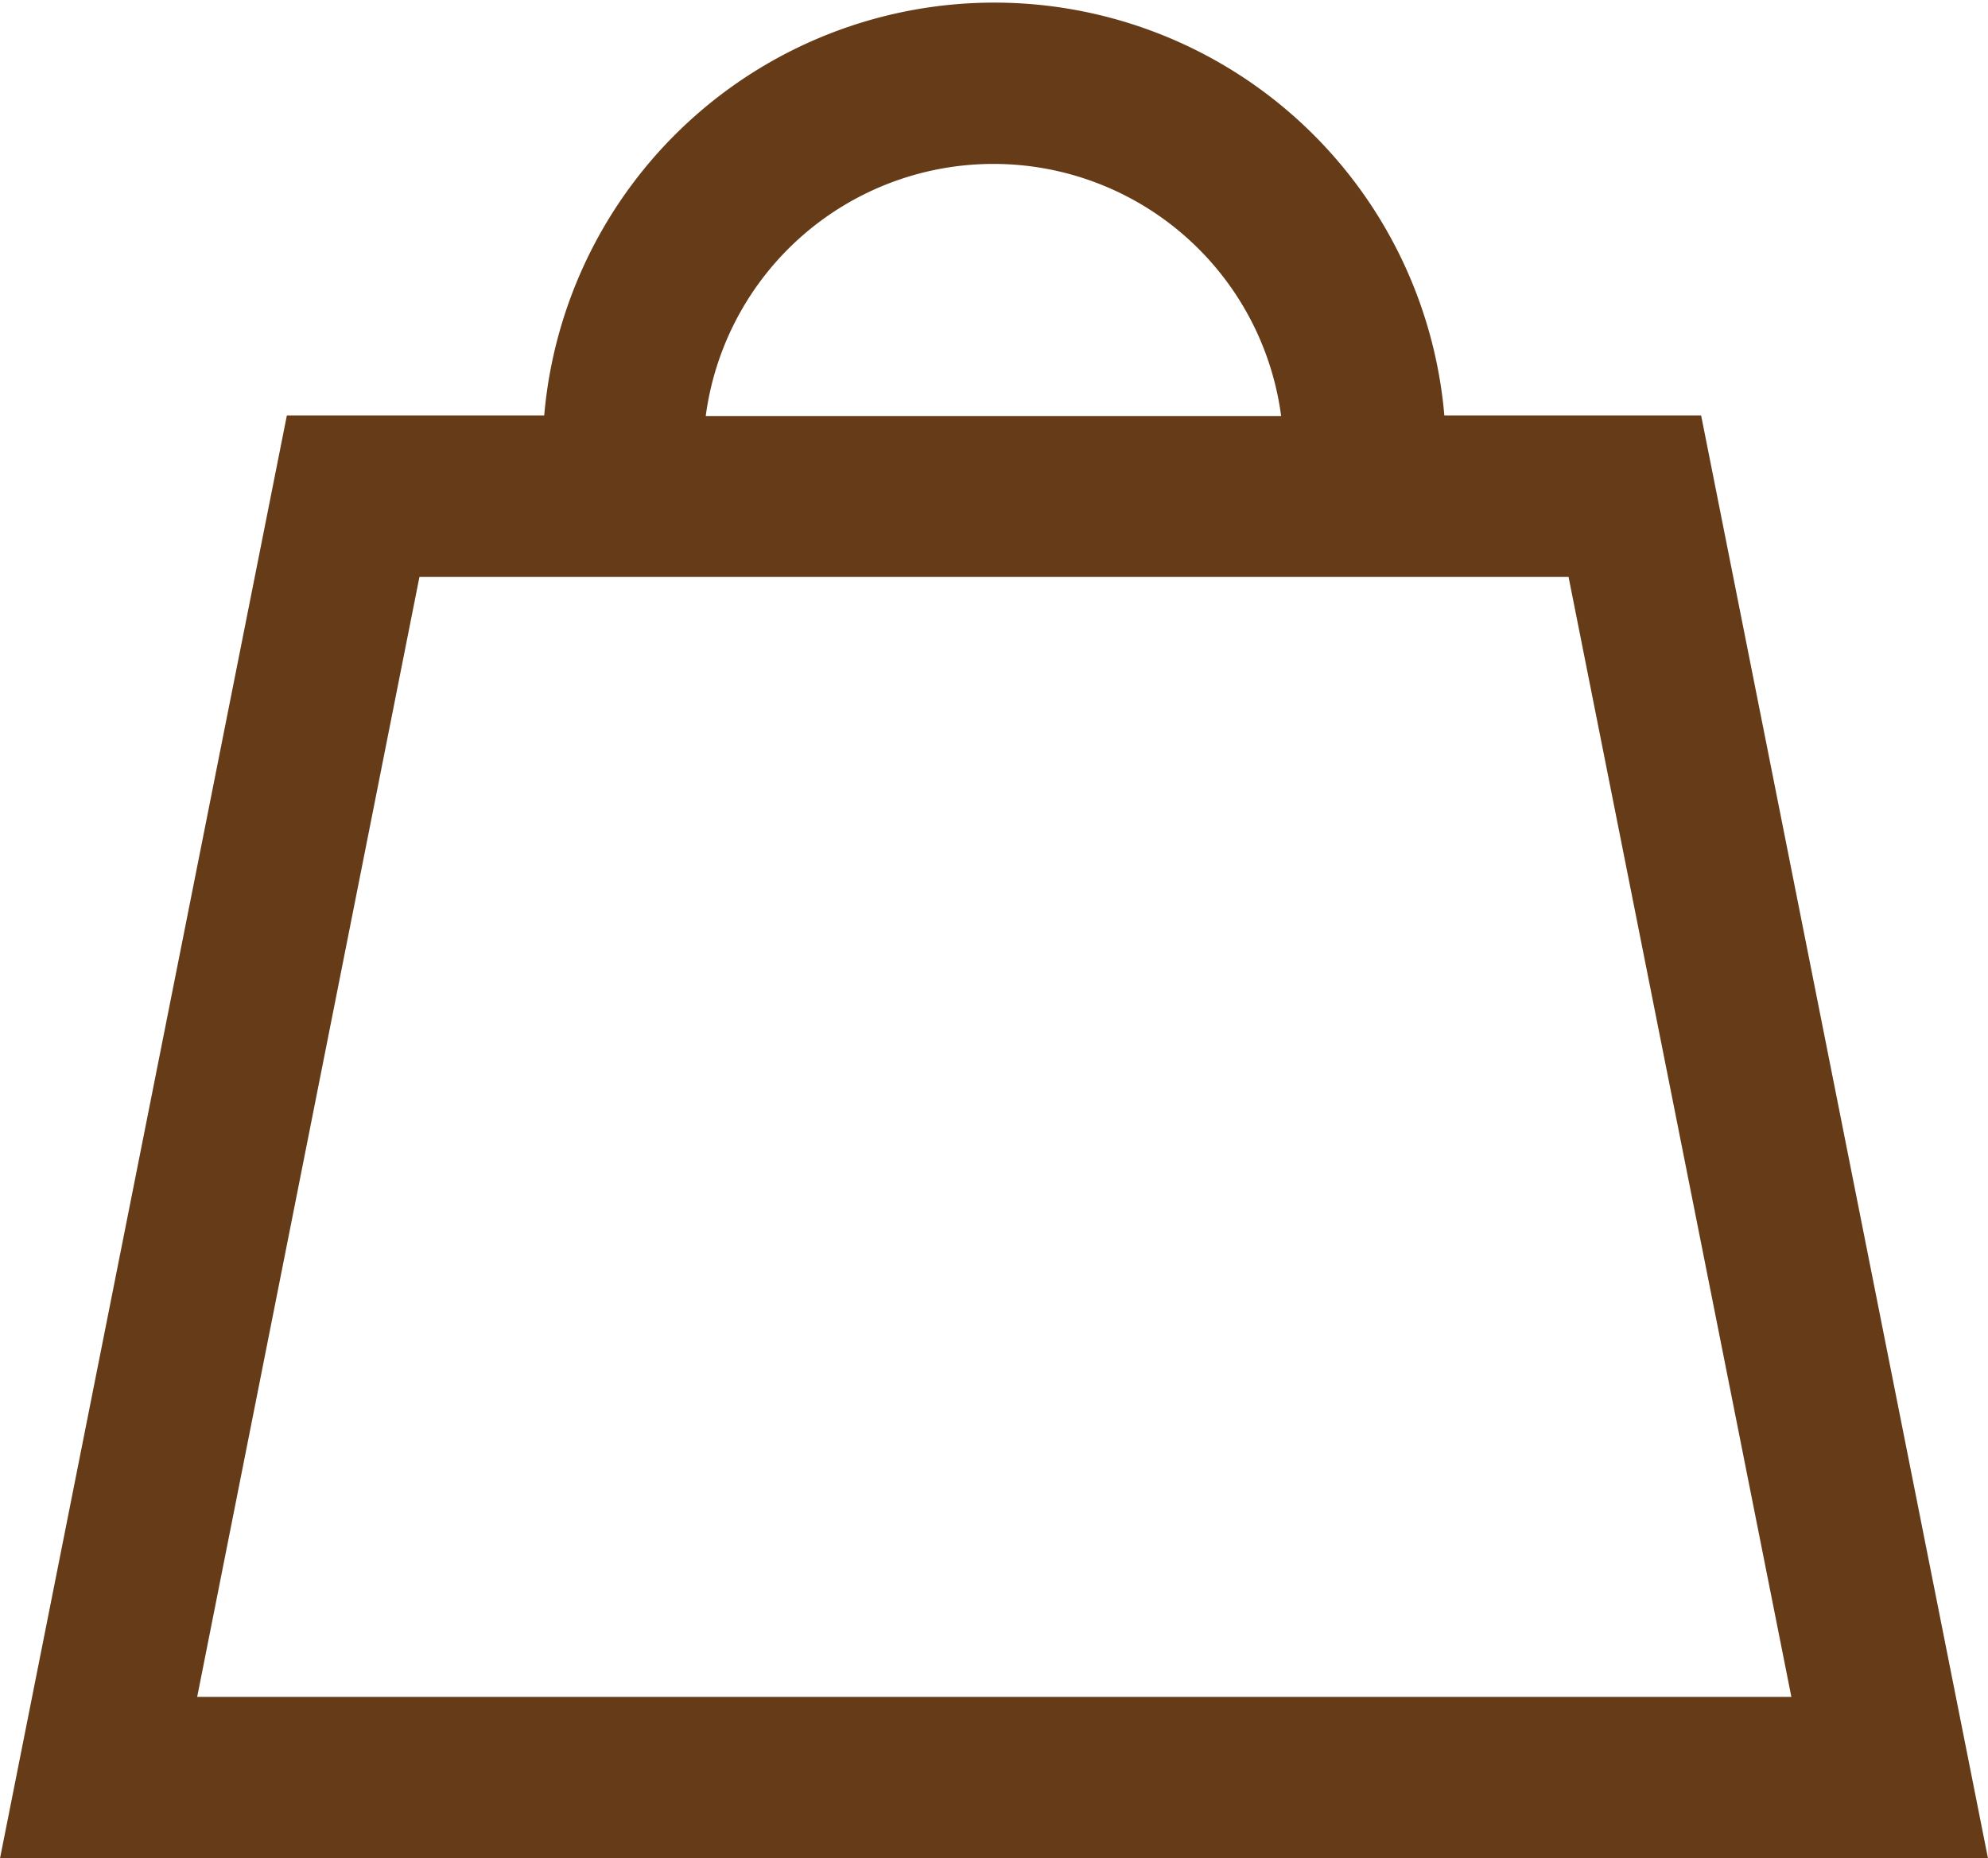 <svg xmlns="http://www.w3.org/2000/svg" viewBox="0 0 35.69 33.37"><defs><style>.cls-1{fill:#663b17;}</style></defs><g id="Layer_1" data-name="Layer 1"><path class="cls-1" d="M30.13,8H25.45A7.61,7.61,0,0,0,10.24,8H5.56L.61,32.87H35.08ZM17.85,2.4A5.71,5.71,0,0,1,23.55,8H12.15A5.71,5.71,0,0,1,17.85,2.4ZM7.12,9.86H28.57L32.77,31H2.93Z"/><path class="cls-1" d="M35.69,33.37H0L5.15,7.46H9.77a8.11,8.11,0,0,1,16.16,0h4.61Zm-34.47-1H34.47L29.72,8.46H25V8A7.11,7.11,0,0,0,10.74,8v.49H6Zm32.16-.9H2.32L6.71,9.36H29Zm-29.84-1H32.16l-4-20.11H7.53Zm20.52-22H11.63l0-.51a6.2,6.2,0,0,1,12.4,0Zm-11.38-1H23a5.21,5.21,0,0,0-10.33,0Z"/></g></svg>